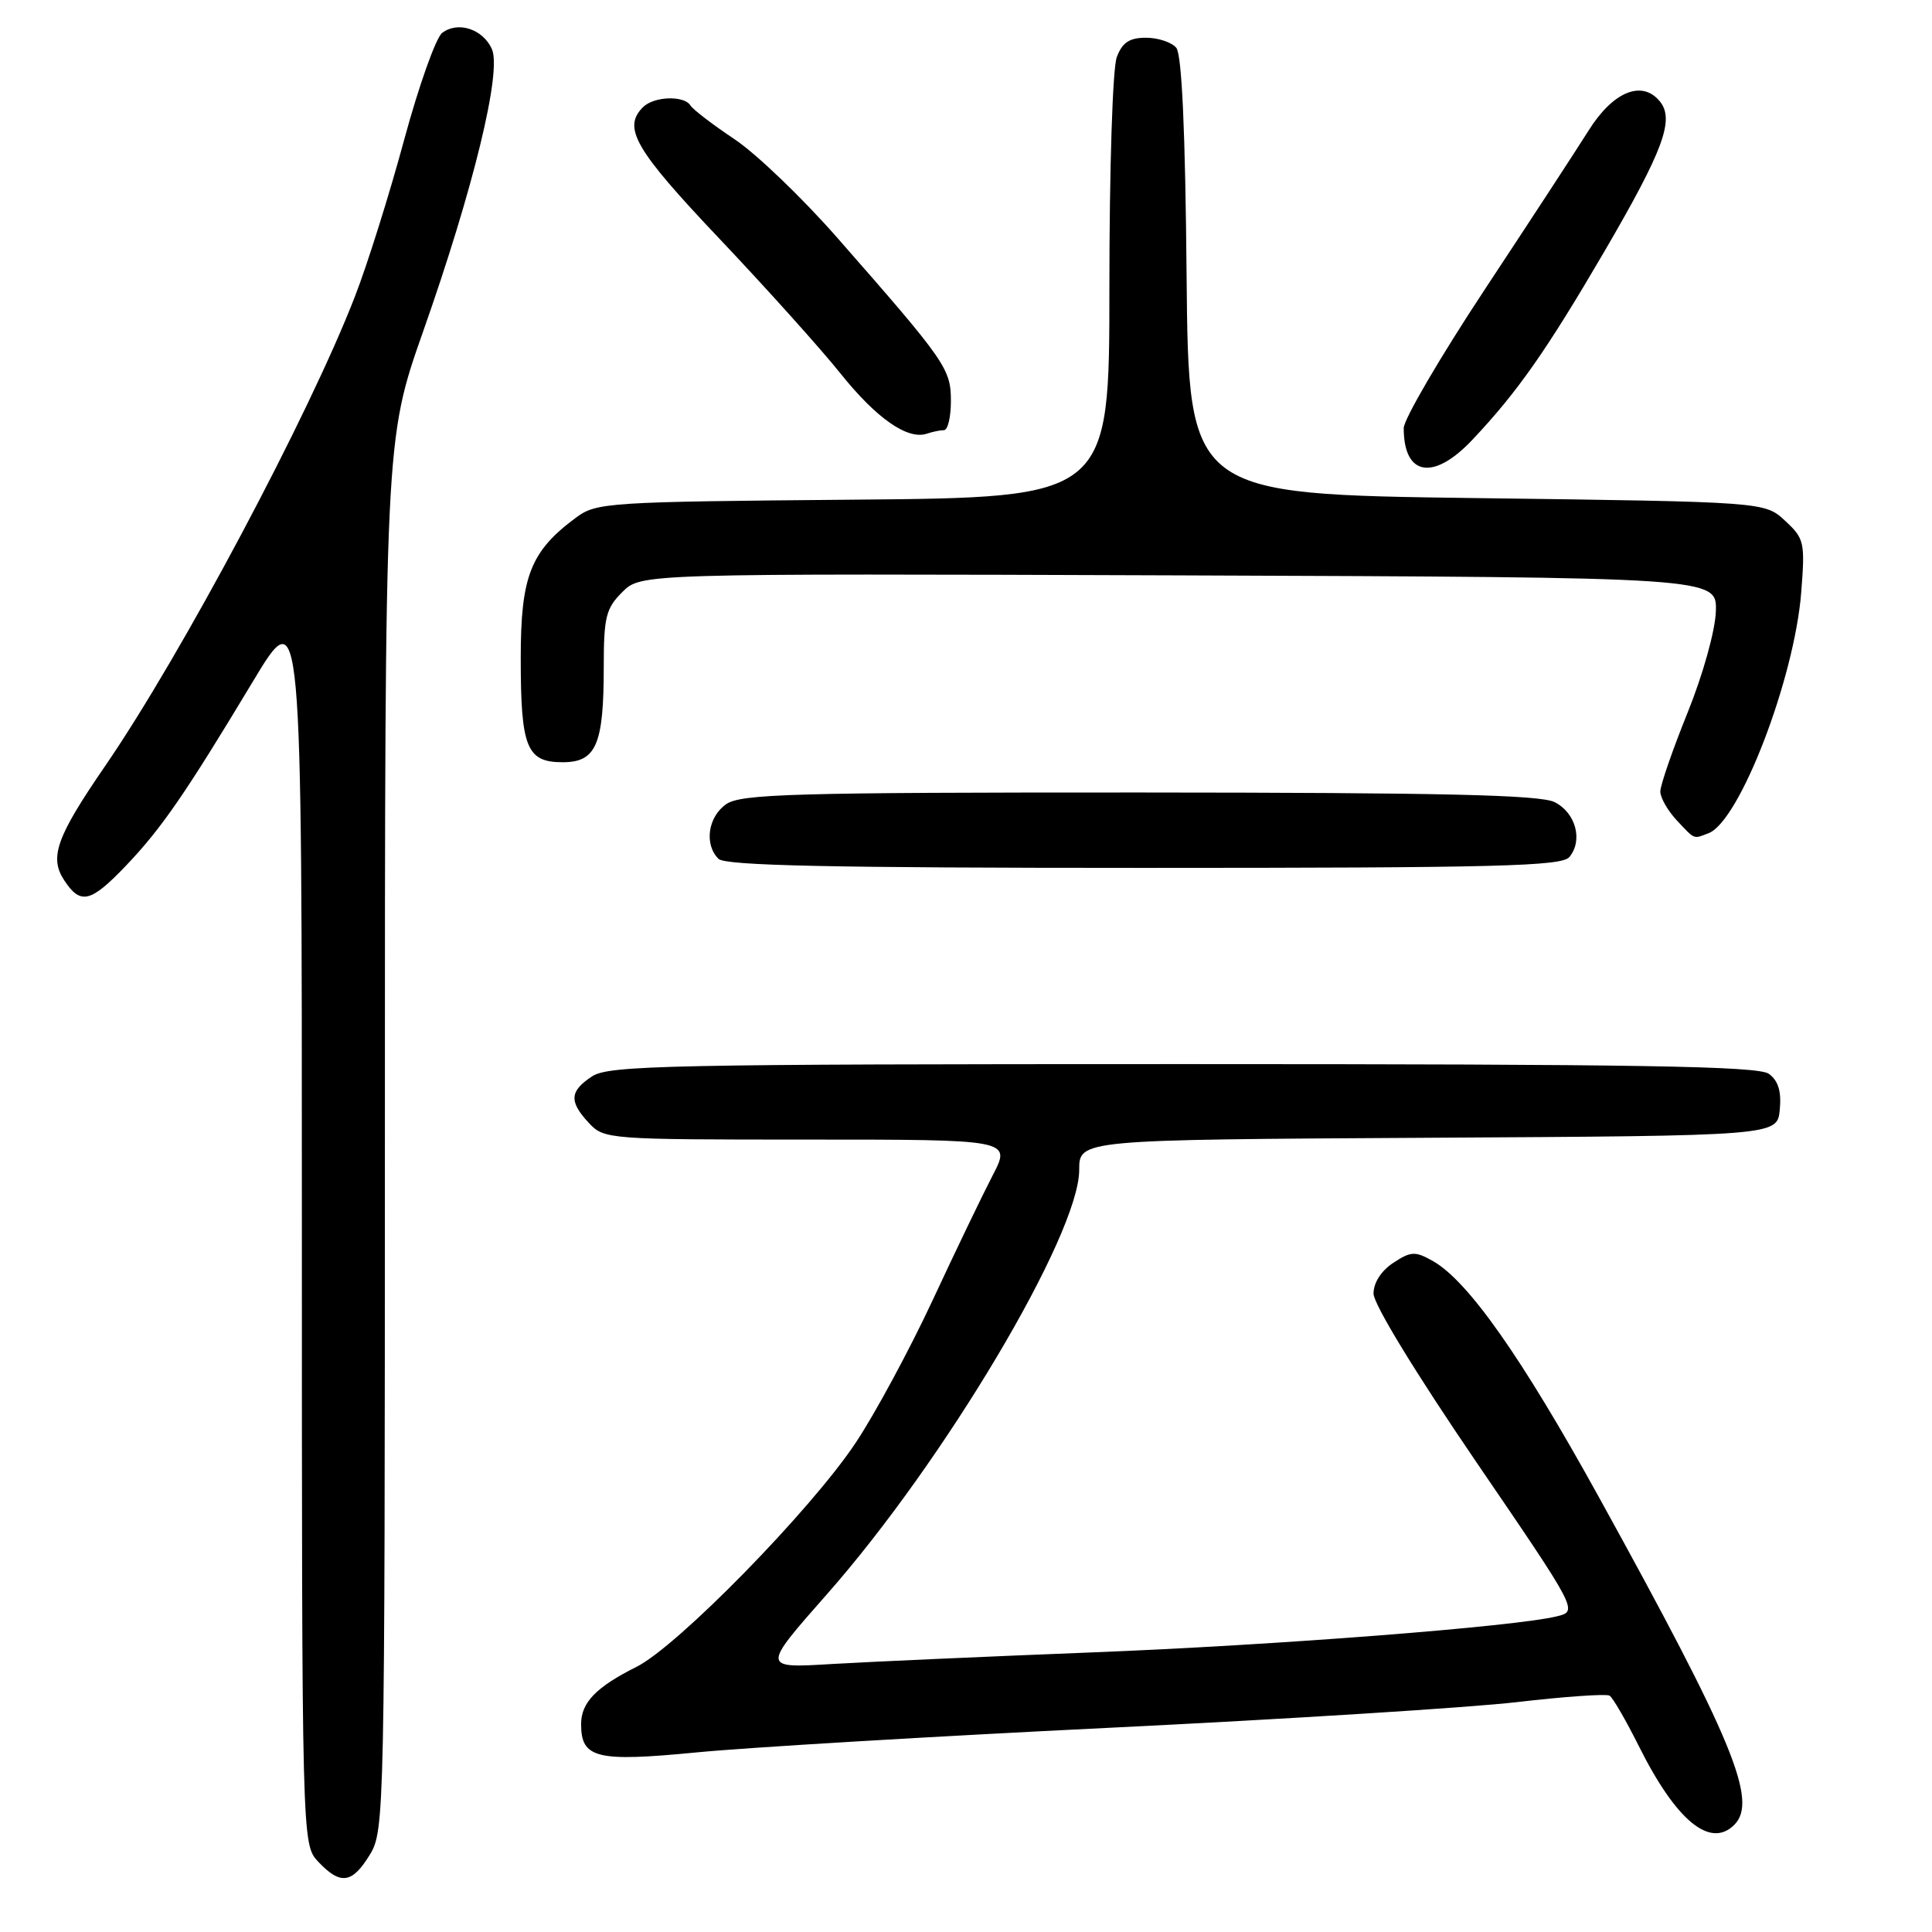 <?xml version="1.0" encoding="UTF-8" standalone="no"?>
<!DOCTYPE svg PUBLIC "-//W3C//DTD SVG 1.1//EN" "http://www.w3.org/Graphics/SVG/1.1/DTD/svg11.dtd" >
<svg xmlns="http://www.w3.org/2000/svg" xmlns:xlink="http://www.w3.org/1999/xlink" version="1.1" viewBox="0 0 256 256">
 <g >
 <path fill="currentColor"
d=" M 49.01 245.75 C 50.95 242.57 50.99 240.45 51.00 150.41 C 51.00 58.31 51.00 58.31 56.07 43.91 C 62.75 24.95 66.52 9.44 65.17 6.48 C 63.97 3.84 60.67 2.77 58.59 4.36 C 57.76 4.99 55.50 11.35 53.56 18.50 C 51.63 25.65 48.70 34.99 47.04 39.26 C 40.98 54.94 24.03 86.80 13.93 101.50 C 7.48 110.89 6.51 113.60 8.50 116.63 C 10.66 119.93 11.99 119.62 16.65 114.75 C 21.38 109.80 24.53 105.23 33.48 90.35 C 40.00 79.50 40.00 79.50 40.00 161.94 C 40.00 244.37 40.00 244.37 42.17 246.69 C 45.11 249.81 46.66 249.60 49.01 245.75 Z  M 229.80 241.80 C 232.97 238.63 229.65 230.61 211.83 198.32 C 201.59 179.77 194.50 169.70 189.84 167.08 C 187.51 165.77 186.95 165.80 184.62 167.33 C 183.02 168.38 182.00 169.96 182.00 171.41 C 182.00 172.80 187.57 181.93 195.55 193.63 C 209.10 213.48 209.10 213.48 206.30 214.17 C 200.73 215.54 168.96 218.01 144.50 218.96 C 130.75 219.50 115.32 220.19 110.21 220.49 C 100.93 221.05 100.93 221.05 109.55 211.27 C 125.13 193.62 143.00 163.57 143.00 155.02 C 143.00 151.02 143.00 151.02 189.25 150.76 C 235.50 150.50 235.50 150.50 235.83 147.04 C 236.06 144.62 235.63 143.20 234.39 142.29 C 232.98 141.26 217.25 141.00 156.77 141.00 C 88.64 141.00 80.68 141.16 78.46 142.62 C 75.47 144.58 75.37 145.95 78.04 148.81 C 80.04 150.96 80.59 151.00 107.04 151.00 C 134.00 151.00 134.00 151.00 131.53 155.75 C 130.18 158.36 126.58 165.83 123.55 172.35 C 120.51 178.86 115.94 187.34 113.38 191.18 C 107.49 200.05 89.79 218.14 84.35 220.86 C 78.99 223.54 77.00 225.60 77.00 228.45 C 77.00 233.00 79.02 233.49 92.33 232.20 C 99.02 231.55 123.62 230.08 147.00 228.94 C 170.38 227.80 194.68 226.27 201.00 225.54 C 207.32 224.80 212.85 224.42 213.27 224.68 C 213.70 224.93 215.43 227.93 217.13 231.32 C 222.08 241.25 226.61 244.99 229.80 241.80 Z  M 207.95 113.56 C 209.78 111.36 208.80 107.70 206.00 106.29 C 204.08 105.32 191.21 105.03 150.97 105.01 C 105.03 105.00 98.17 105.20 96.22 106.56 C 93.80 108.25 93.29 111.89 95.20 113.80 C 96.10 114.70 110.00 115.00 151.58 115.00 C 198.47 115.00 206.94 114.78 207.95 113.56 Z  M 226.40 110.40 C 230.51 108.82 237.77 89.94 238.67 78.50 C 239.19 71.85 239.09 71.37 236.53 69.00 C 233.84 66.50 233.84 66.50 195.67 66.00 C 157.50 65.50 157.50 65.50 157.23 36.58 C 157.06 17.29 156.60 7.22 155.86 6.33 C 155.25 5.60 153.45 5.00 151.85 5.00 C 149.66 5.00 148.71 5.62 147.98 7.57 C 147.43 9.01 147.00 22.32 147.00 38.03 C 147.00 65.92 147.00 65.92 113.07 66.21 C 80.45 66.49 79.03 66.58 76.32 68.59 C 70.29 73.06 69.00 76.35 69.00 87.21 C 69.00 99.08 69.78 101.00 74.56 101.00 C 79.00 101.00 80.00 98.67 80.00 88.39 C 80.00 81.78 80.28 80.62 82.46 78.45 C 84.92 75.99 84.92 75.99 156.21 76.24 C 227.50 76.50 227.50 76.50 227.36 81.00 C 227.28 83.55 225.66 89.37 223.61 94.44 C 221.62 99.36 220.00 104.06 220.00 104.88 C 220.00 105.70 220.98 107.41 222.17 108.69 C 224.64 111.31 224.34 111.19 226.40 110.40 Z  M 195.12 58.25 C 201.10 51.91 204.94 46.41 212.56 33.37 C 220.43 19.88 221.93 15.82 219.92 13.41 C 217.56 10.56 213.73 12.14 210.50 17.29 C 208.85 19.92 202.66 29.39 196.75 38.34 C 190.84 47.29 186.00 55.57 186.00 56.73 C 186.00 63.09 189.95 63.75 195.12 58.25 Z  M 125.08 57.00 C 125.59 57.00 126.00 55.26 126.00 53.14 C 126.00 48.87 125.35 47.93 111.00 31.57 C 106.33 26.24 100.16 20.32 97.29 18.42 C 94.43 16.51 91.82 14.51 91.49 13.98 C 90.64 12.61 86.64 12.76 85.20 14.20 C 82.46 16.94 84.13 19.81 95.29 31.59 C 101.50 38.14 108.74 46.20 111.38 49.50 C 116.15 55.46 120.28 58.33 122.83 57.46 C 123.56 57.21 124.58 57.00 125.08 57.00 Z "/>
</g>
</svg>